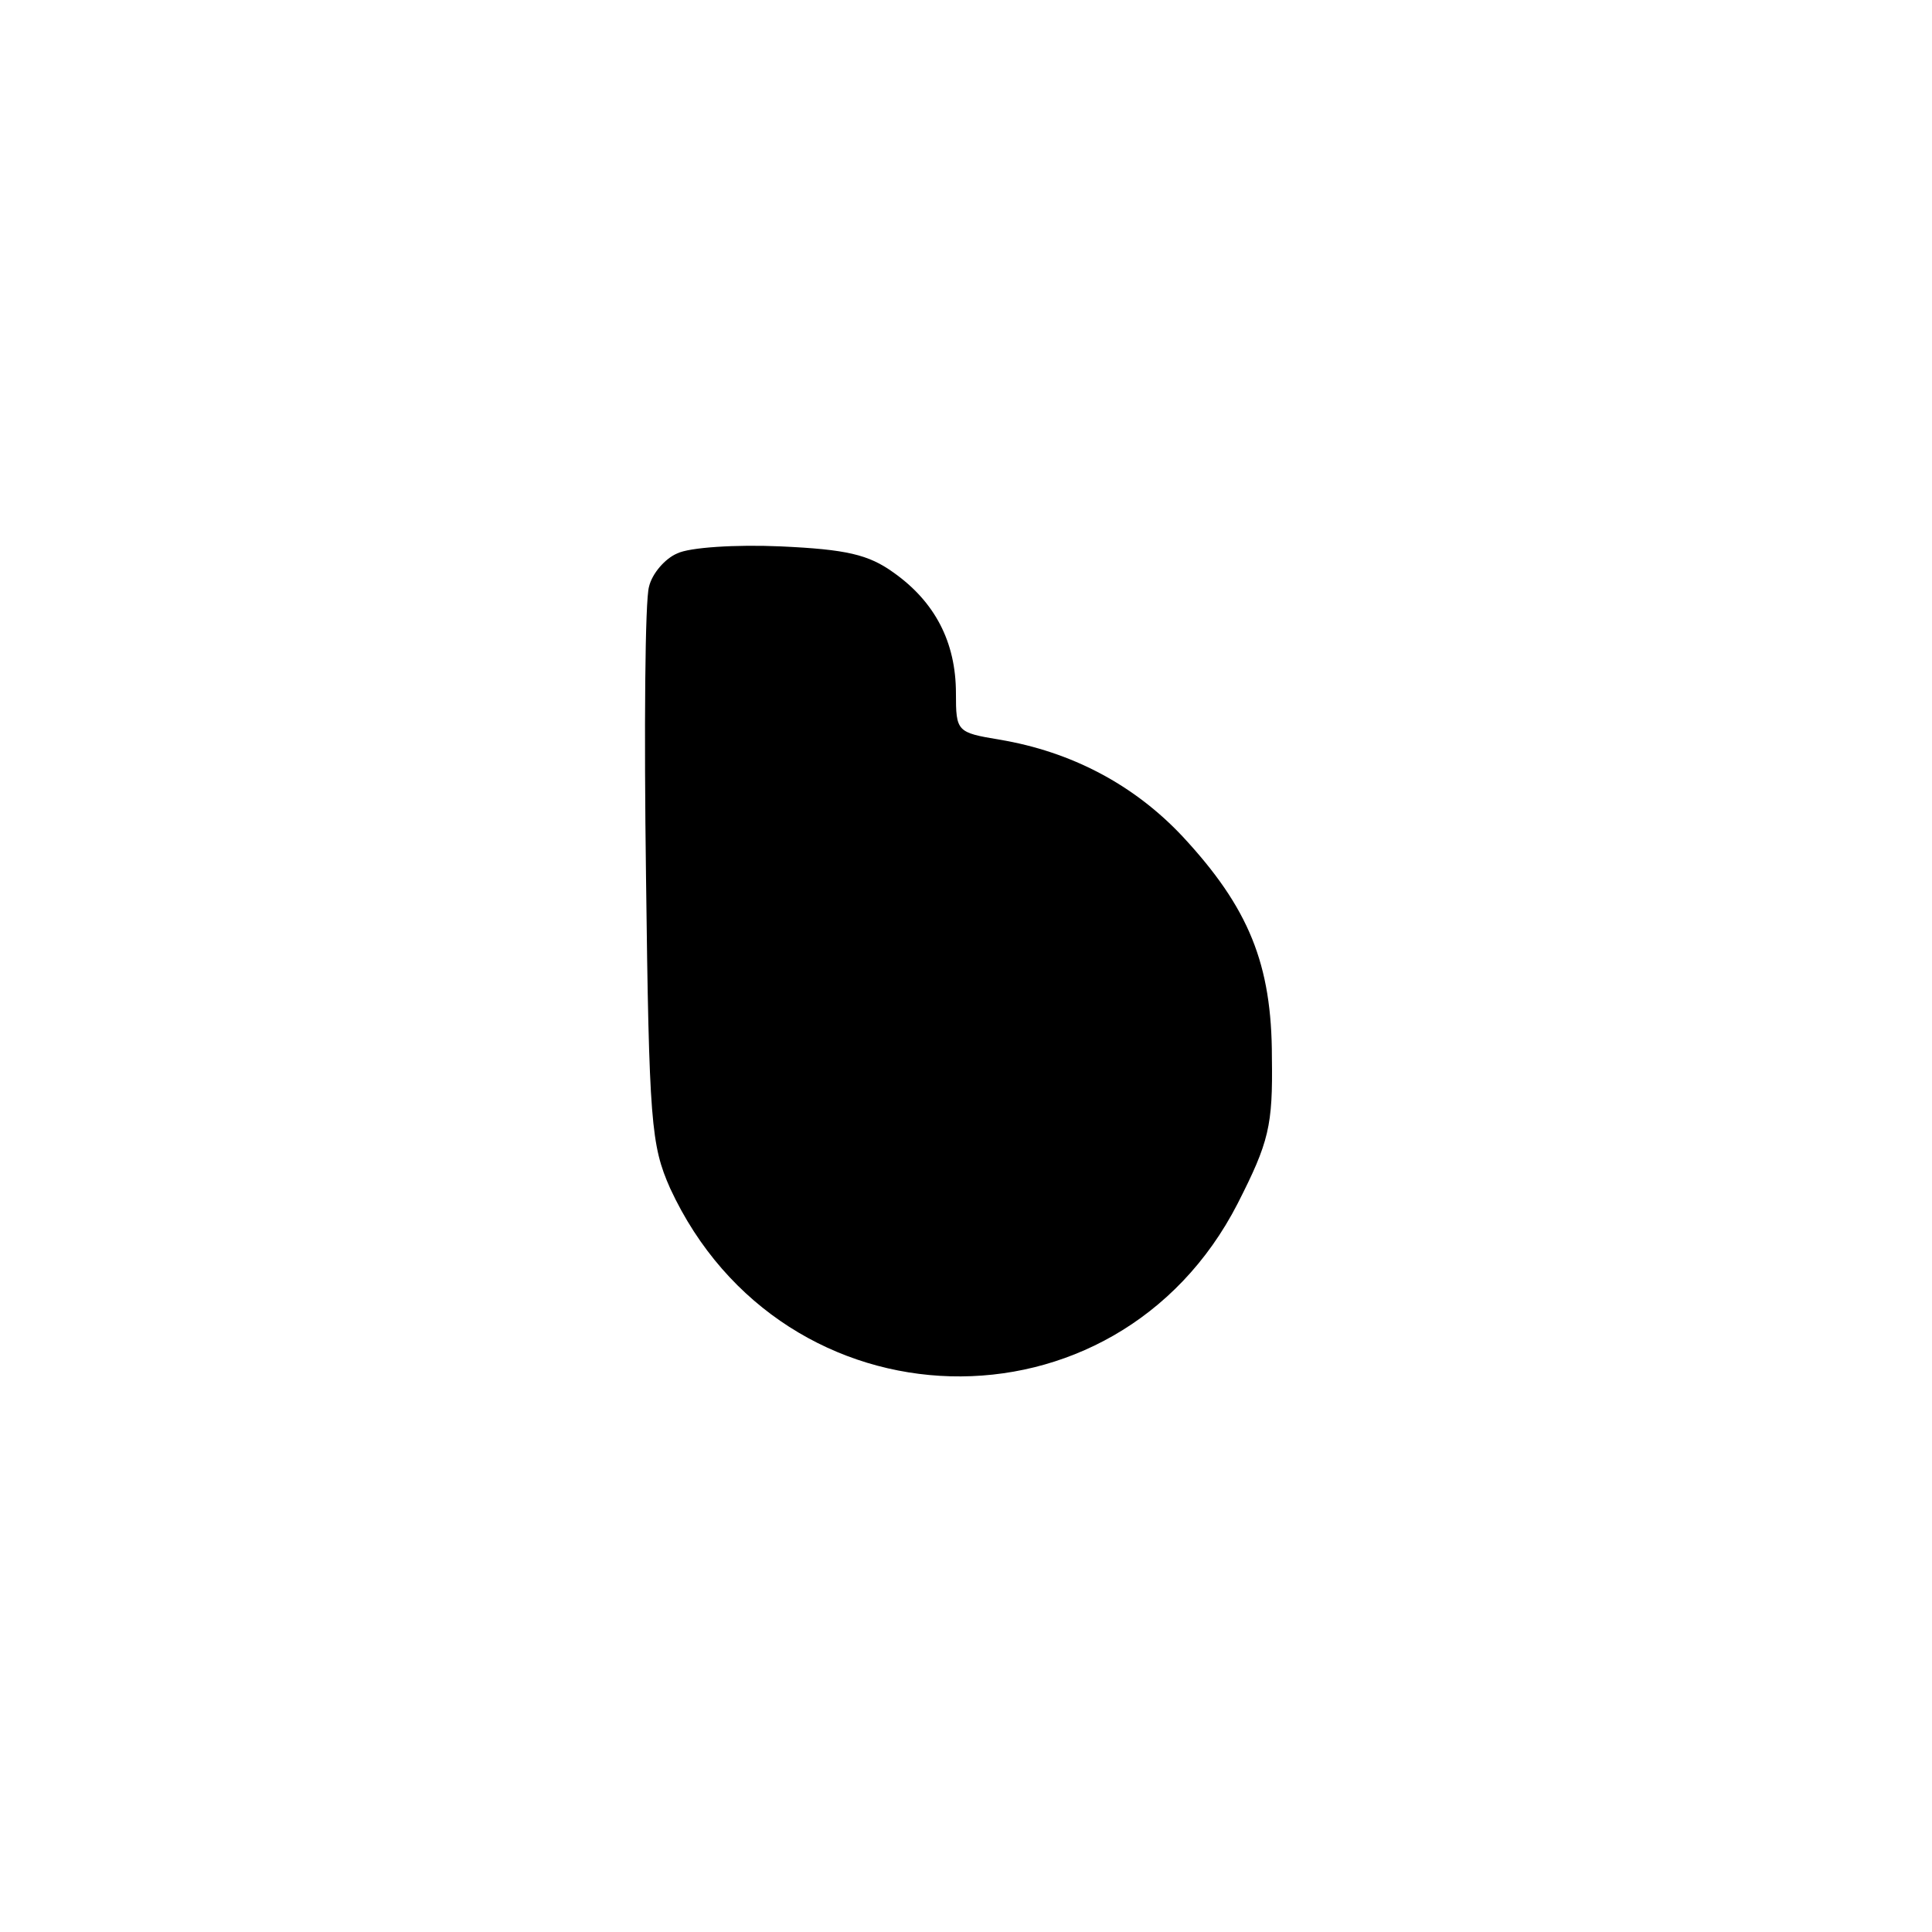<?xml version="1.0" standalone="no"?>
<!DOCTYPE svg PUBLIC "-//W3C//DTD SVG 20010904//EN"
 "http://www.w3.org/TR/2001/REC-SVG-20010904/DTD/svg10.dtd">
<svg version="1.0" xmlns="http://www.w3.org/2000/svg"
 width="192pt" height="192pt" viewBox="0 0 192 192"
 preserveAspectRatio="xMidYMid meet">
<g transform="translate(0,192) scale(0.1,-0.1)"
fill="#000000" stroke="none">
811 c445 -92 729 -532 635 -987 -62 -301 -295 -546 -601 -630 -91 -26 -329
-26 -420 0 -291 80 -516 305 -596 596 -26 91 -26 329 0 420 120 433 542 692
982 601z"/>
<path d="M673 1370 c-12 -5 -25 -20 -28 -33 -4 -13 -5 -142 -3 -288 3 -245 5
-267 24 -310 112 -242 443 -251 564 -15 31 61 35 77 34 145 0 93 -23 149 -89
220 -48 51 -110 84 -182 96 -42 7 -43 8 -43 46 0 51 -21 91 -62 120 -25 18
-47 23 -112 26 -45 2 -91 -1 -103 -7z"/>
</g>
</svg>
